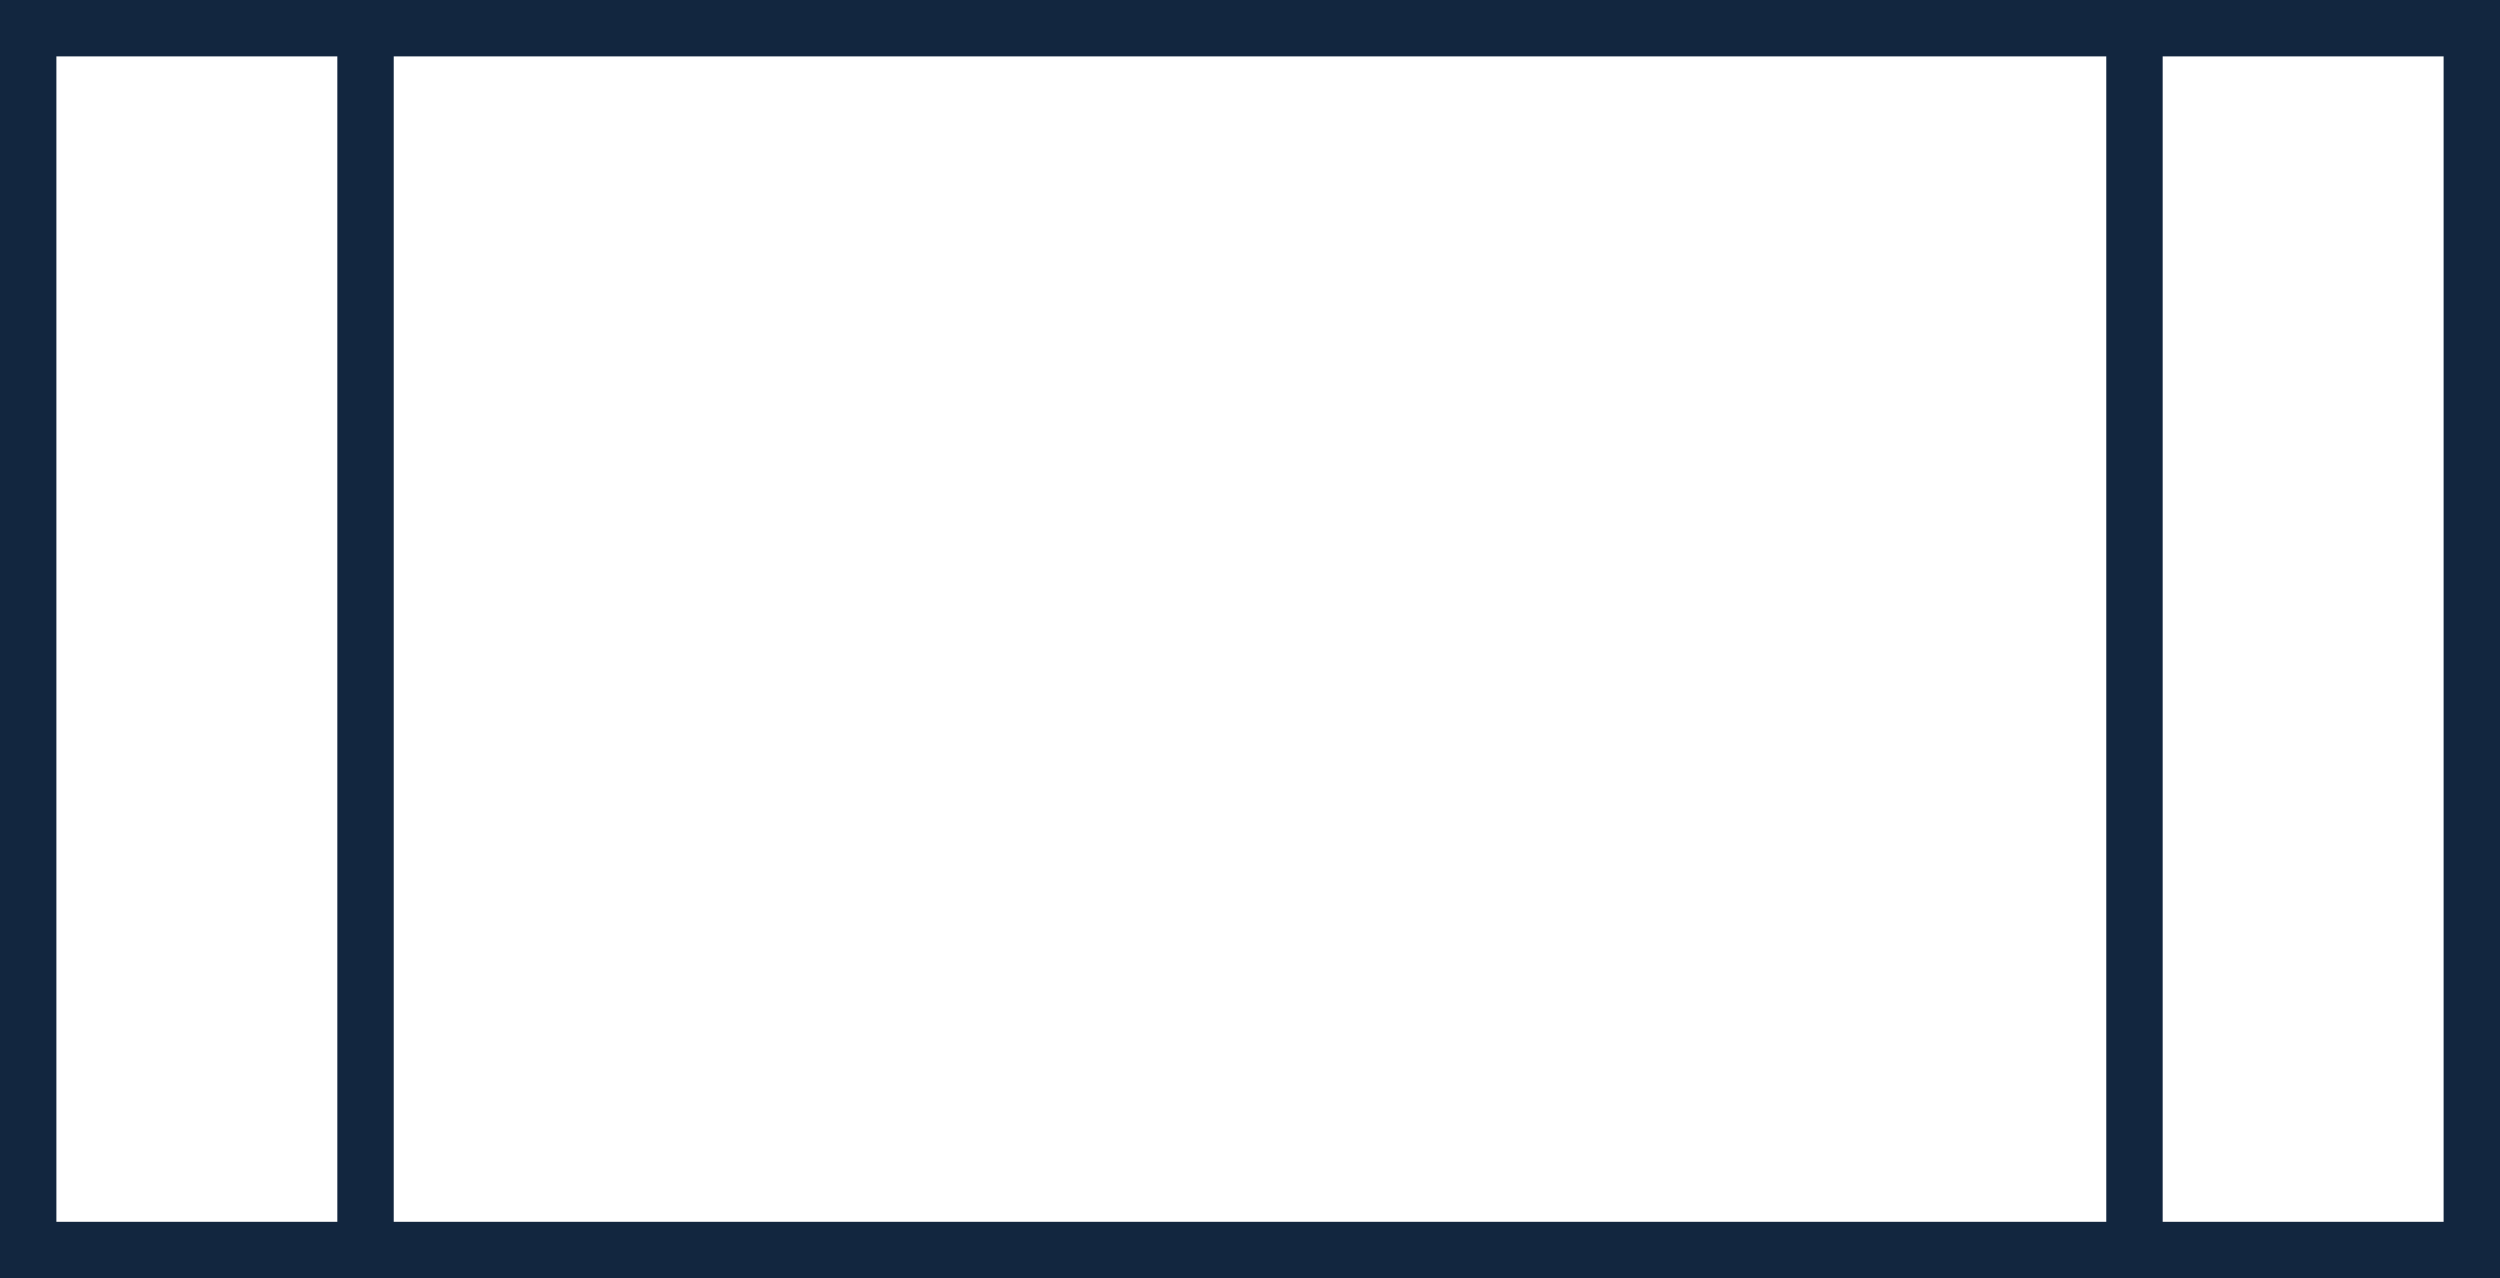 <svg xmlns="http://www.w3.org/2000/svg" width="133" height="68" viewBox="0 0 133 68">
  <g id="Grupo_1099835" data-name="Grupo 1099835" transform="translate(3172 8325)">
    <g id="Rectángulo_401689" data-name="Rectángulo 401689" transform="translate(-3172 -8325)" fill="#fff" stroke="#12263f" stroke-width="3">
      <rect width="133" height="68" stroke="none"/>
      <rect x="1.5" y="1.5" width="130" height="65" fill="none"/>
    </g>
    <line id="Línea_568" data-name="Línea 568" y2="66.38" transform="translate(-3152.554 -8323.771)" fill="none" stroke="#12263f" stroke-width="3"/>
    <line id="Línea_569" data-name="Línea 569" y2="66.38" transform="translate(-3058.446 -8323.771)" fill="none" stroke="#12263f" stroke-width="3"/>
  </g>
</svg>
